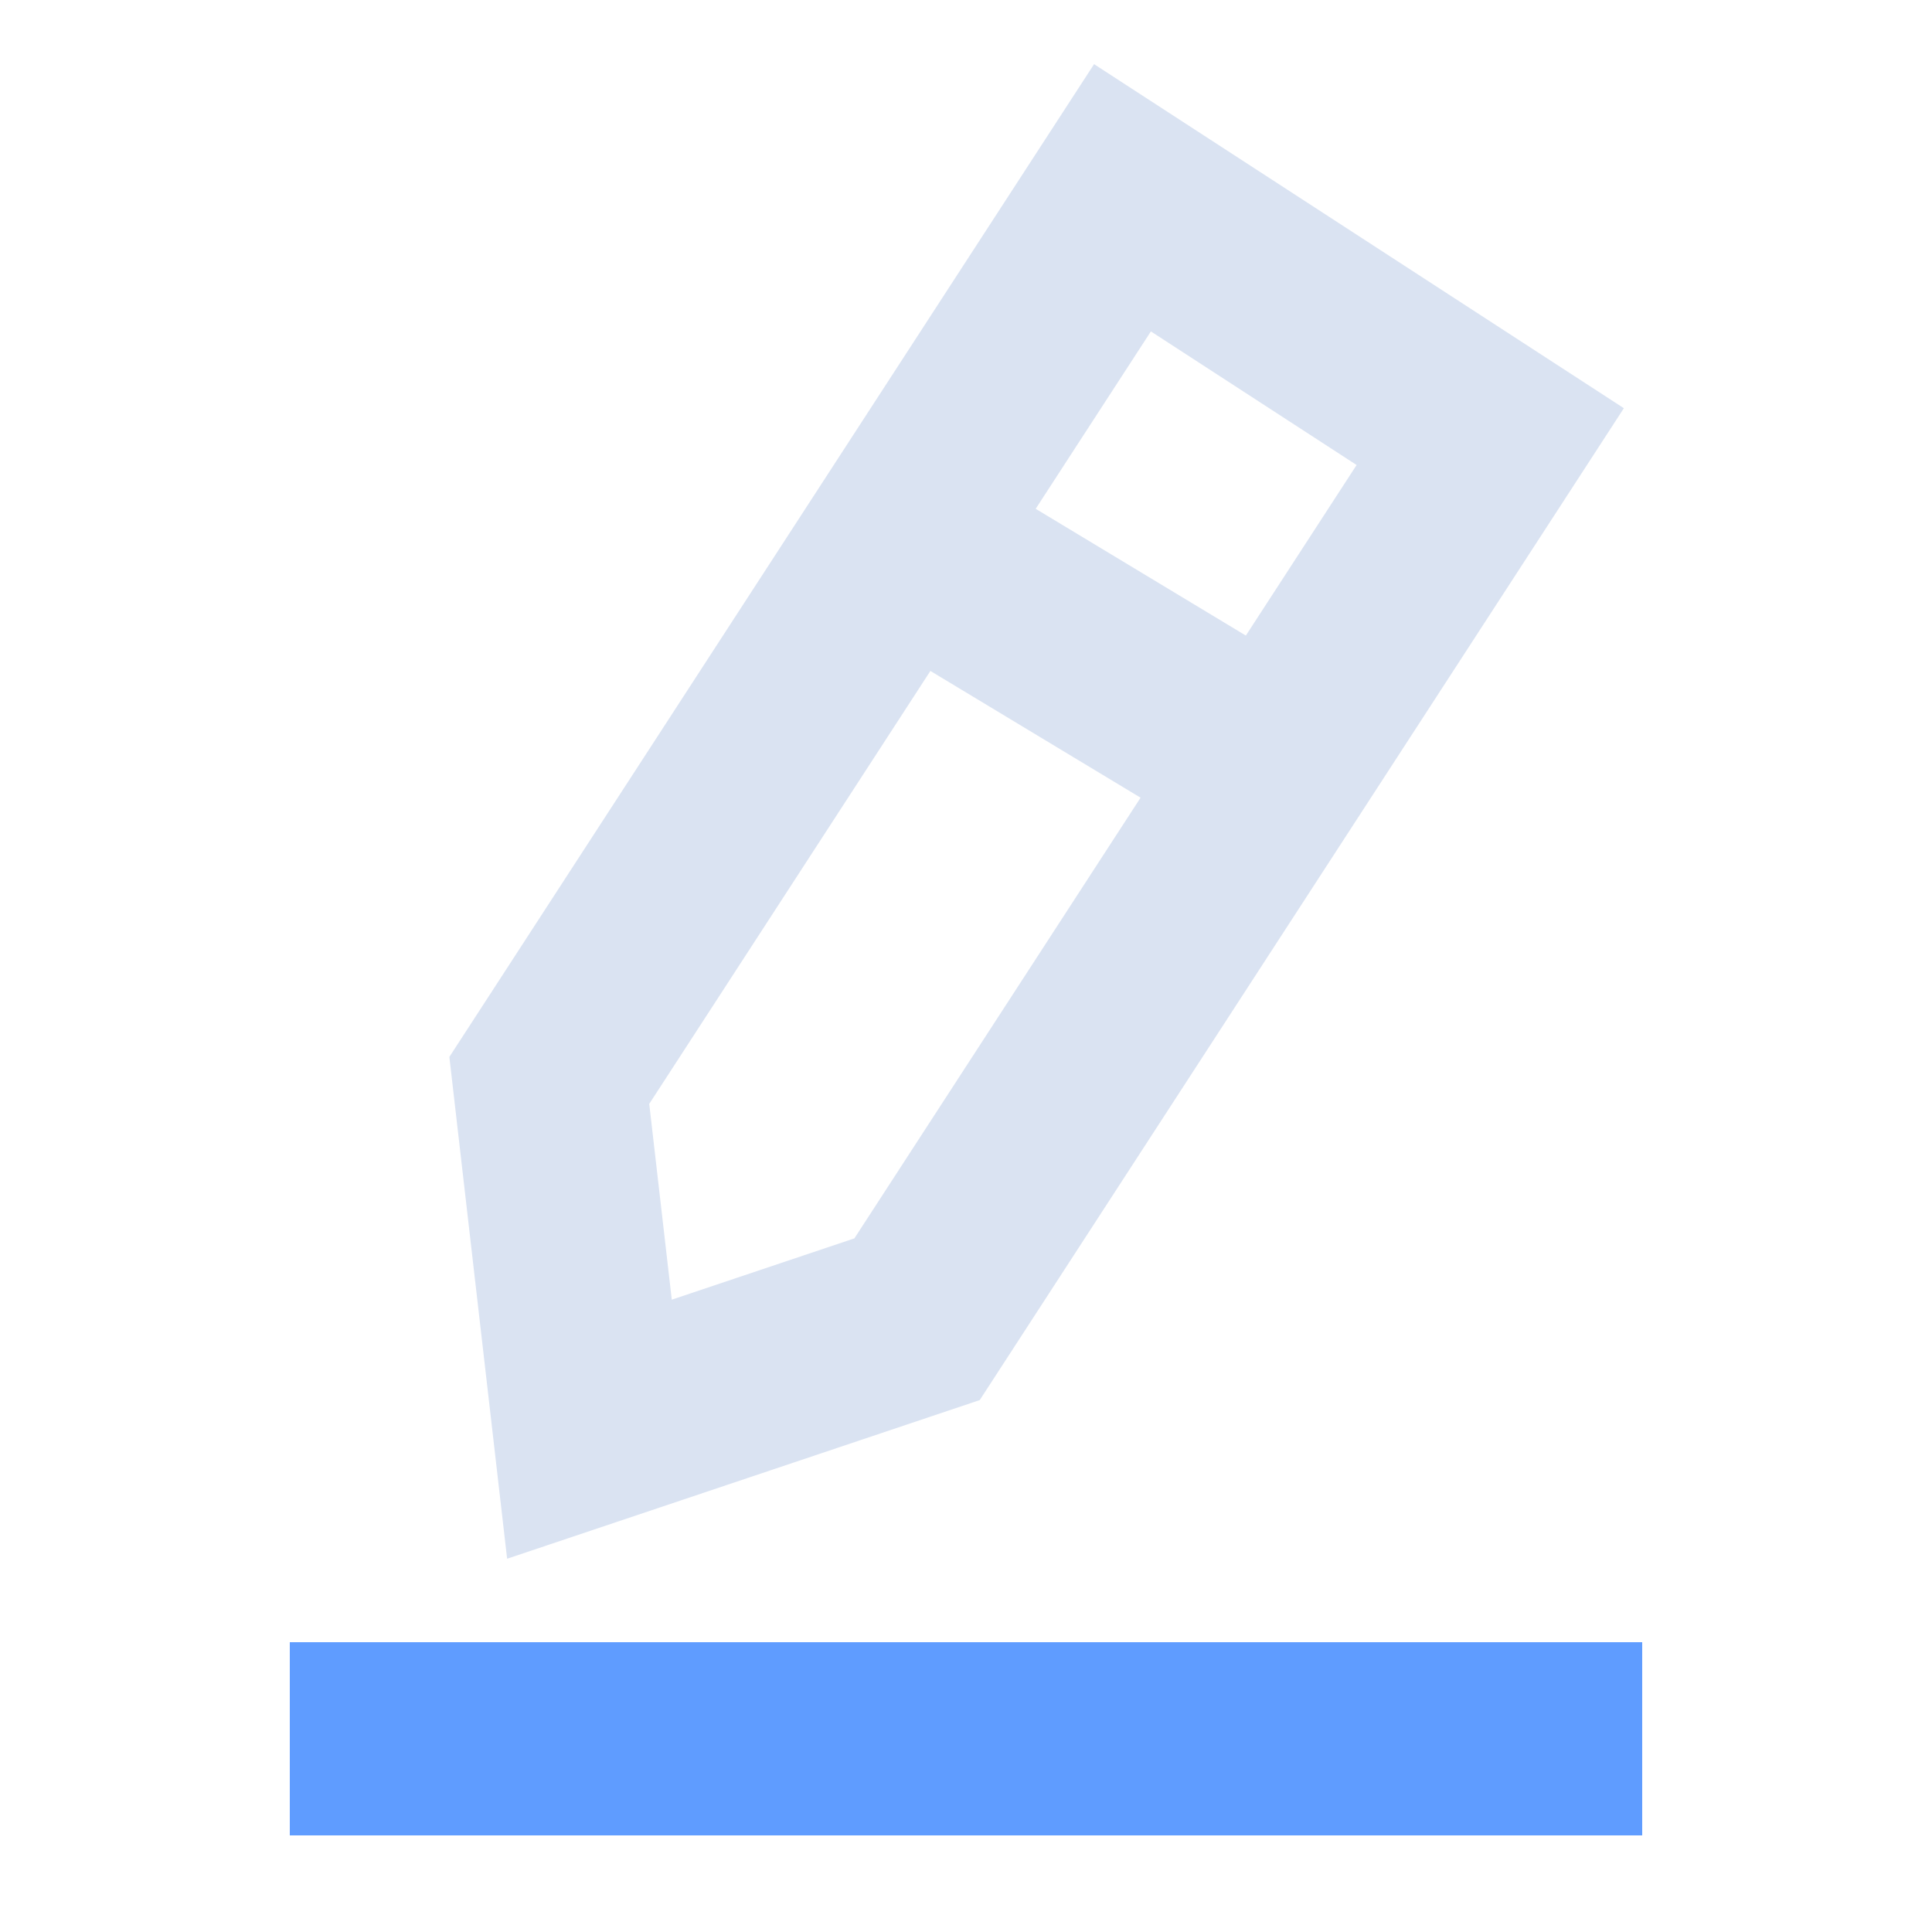 <?xml version="1.0" encoding="UTF-8" standalone="no"?>
<svg width="120px" height="120px" viewBox="0 0 120 120" version="1.1" xmlns="http://www.w3.org/2000/svg" xmlns:xlink="http://www.w3.org/1999/xlink">
    <!-- Generator: Sketch 50.2 (55047) - http://www.bohemiancoding.com/sketch -->
    <title>evaluation_normal@2x</title>
    <desc>Created with Sketch.</desc>
    <defs></defs>
    <g id="-译泰后台管理系统" stroke="none" stroke-width="1" fill="none" fill-rule="evenodd">
        <g id="00登录界面默认-copy" transform="translate(-1560, -801)">
            <g id="测评专区" transform="translate(1560, 801)">
                <g>
                    <rect id="Rectangle-24" fill="#D8D8D8" opacity="0" x="0" y="0" width="120" height="120"></rect>
                    <rect id="Rectangle-25" fill="#5F9CFF" x="18" y="102" width="84" height="12"></rect>
                    <polygon id="Path-10" fill="#DAE3F2" fill-rule="nonzero" points="56.901 41.138 63.099 30.862 79.194 40.57 72.997 50.845"></polygon>
                    <path d="M50.182,18.788 L50.182,75.997 L57.979,85.433 L65.418,76.063 L65.418,18.788 L50.182,18.788 Z M77.418,6.788 L77.418,80.247 L58.165,104.498 L38.182,80.313 L38.182,6.788 L77.418,6.788 Z" id="Rectangle-26" fill="#DAE3F2" fill-rule="nonzero" transform="translate(57.8, 55.643) rotate(33) translate(-57.8, -55.643) "></path>
                </g>
            </g>
        </g>
    </g>
</svg>